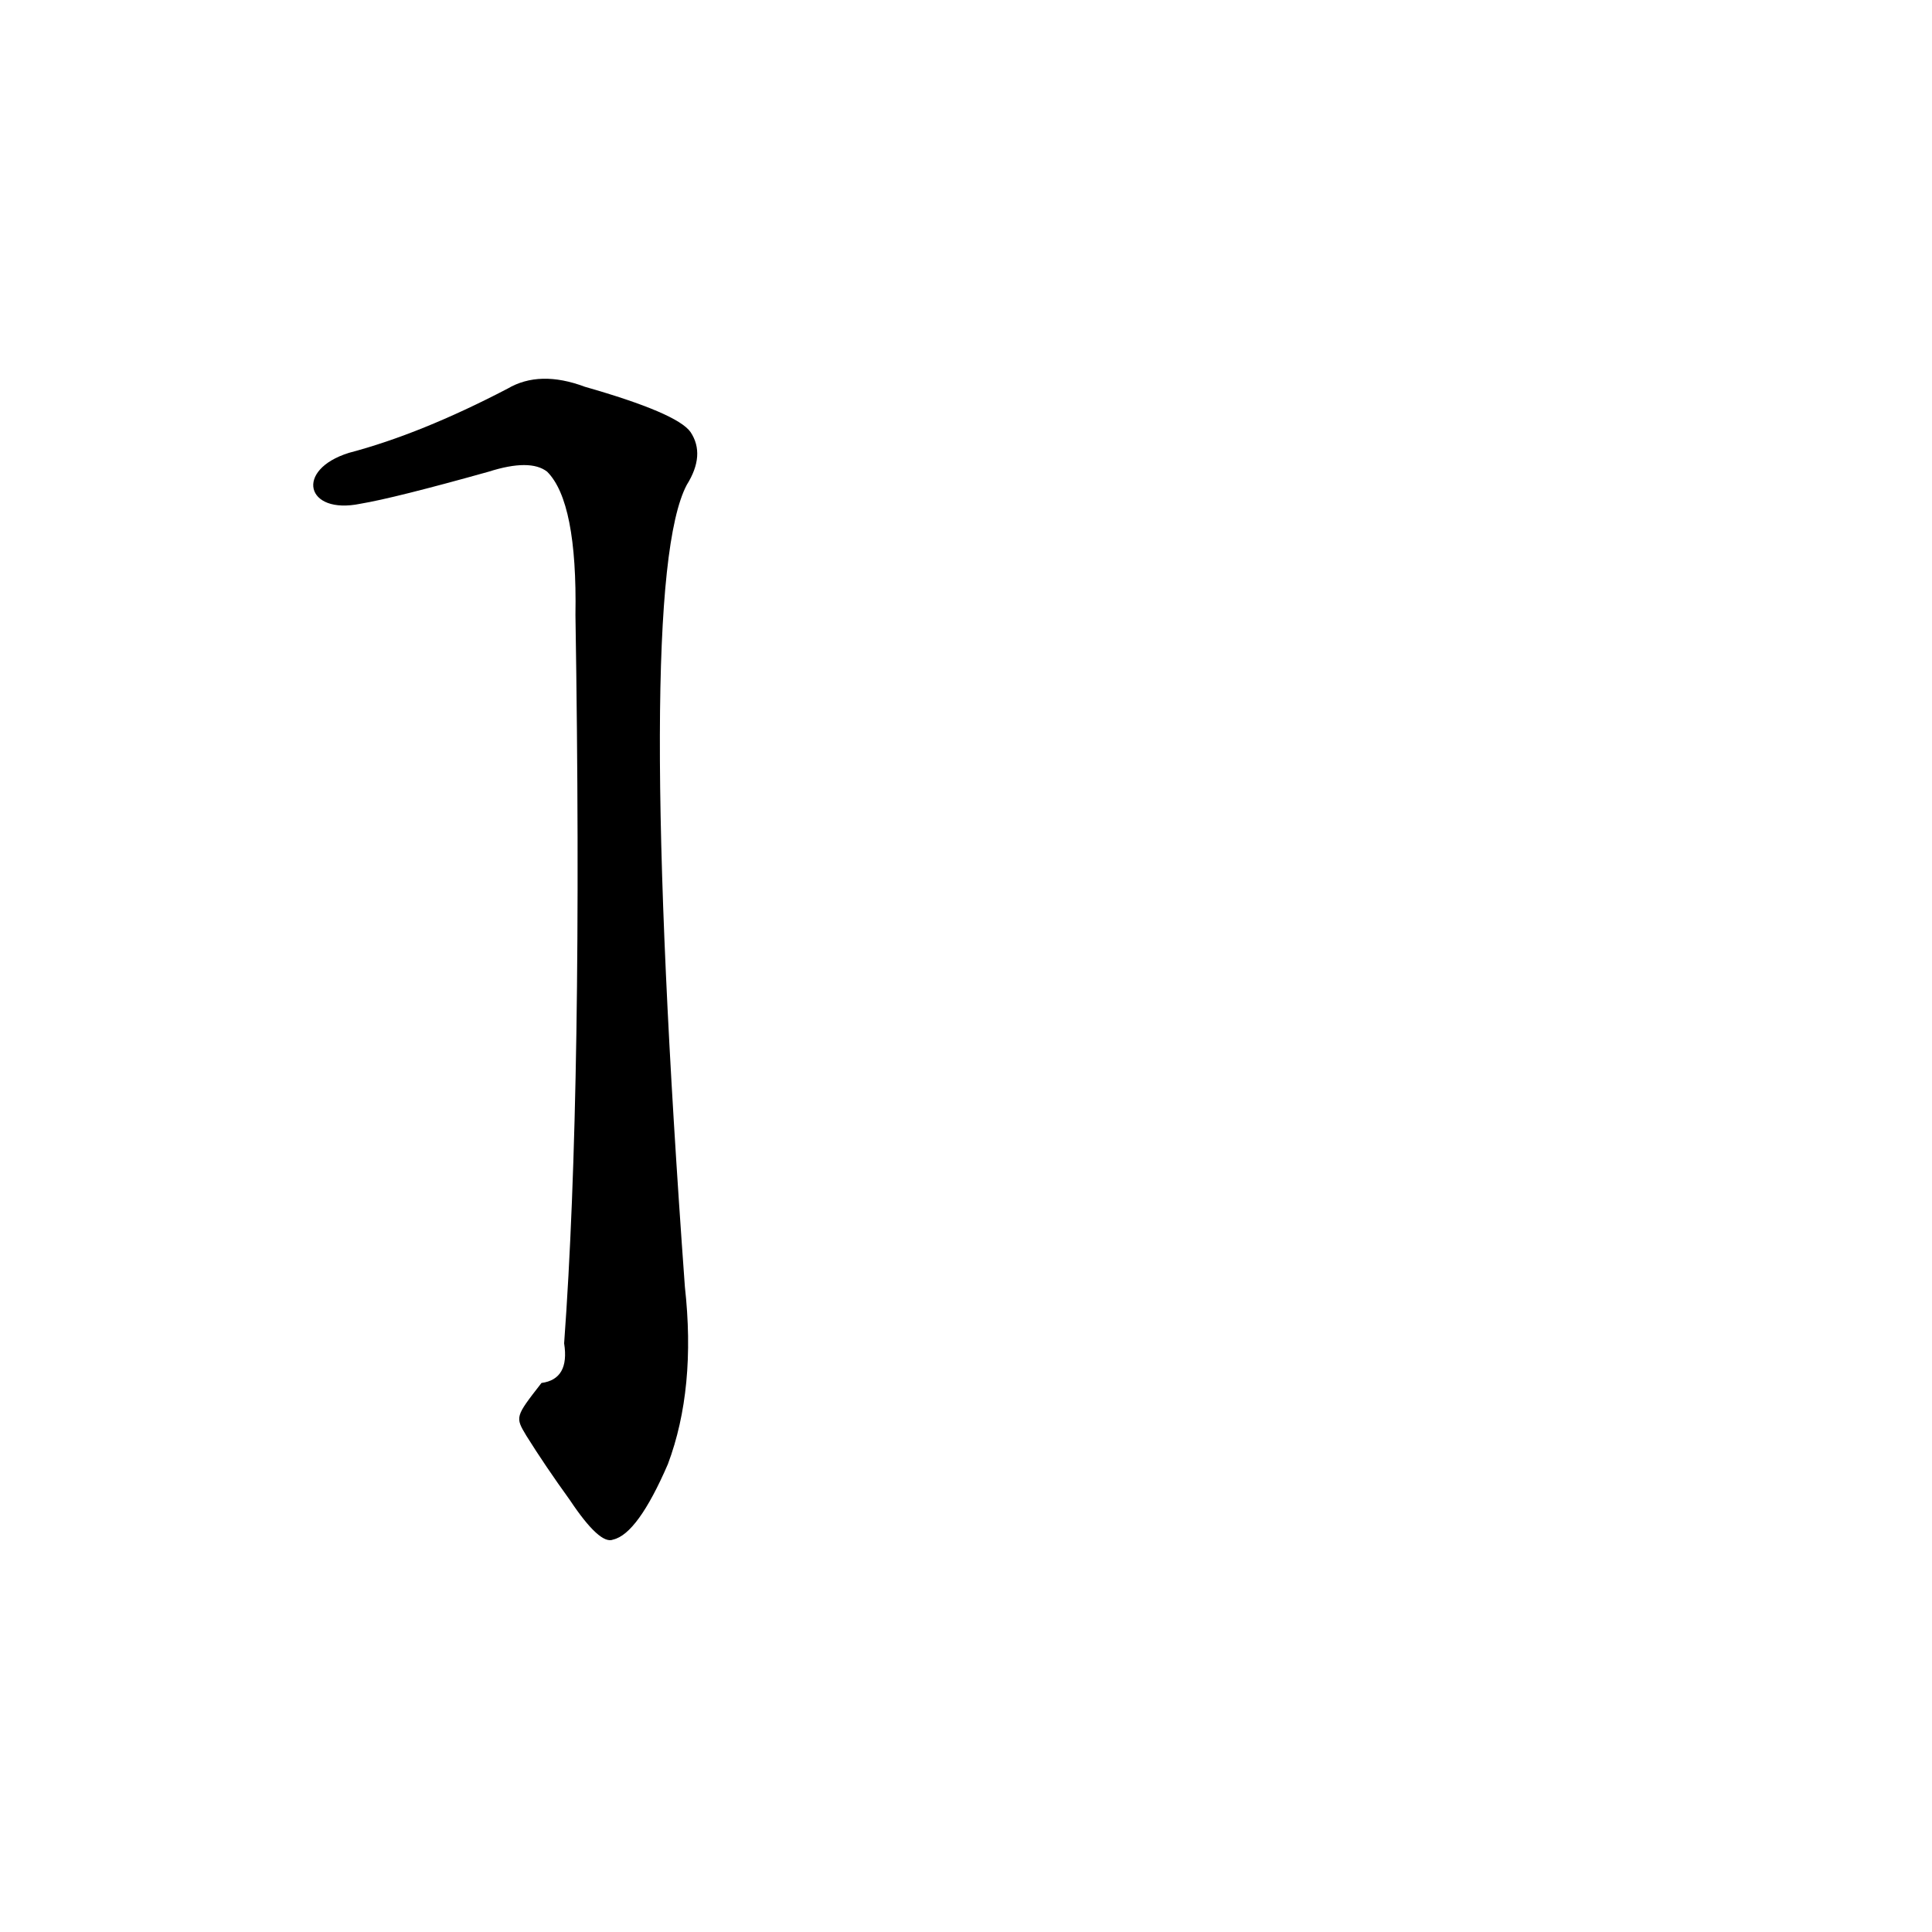 <?xml version='1.0' encoding='utf-8'?>
<svg xmlns="http://www.w3.org/2000/svg" version="1.1" viewBox="0 0 1024 1024"><g transform="scale(1, -1) translate(0, -900)"><path d="M 279 139 Q 289 123 302 105 Q 318 81 325 84 Q 338 87 354 124 Q 369 164 363 218 Q 336 590 364 643 Q 374 659 366 671 Q 359 681 310 695 Q 286 704 269 694 Q 223 670 185 660 C 156 651 162 627 191 633 Q 209 636 259 650 Q 281 657 290 650 Q 306 634 305 574 Q 309 324 299 188 Q 302 169 287 167 C 273 149 273 149 279 139 Z" fill="black" /></g></svg>